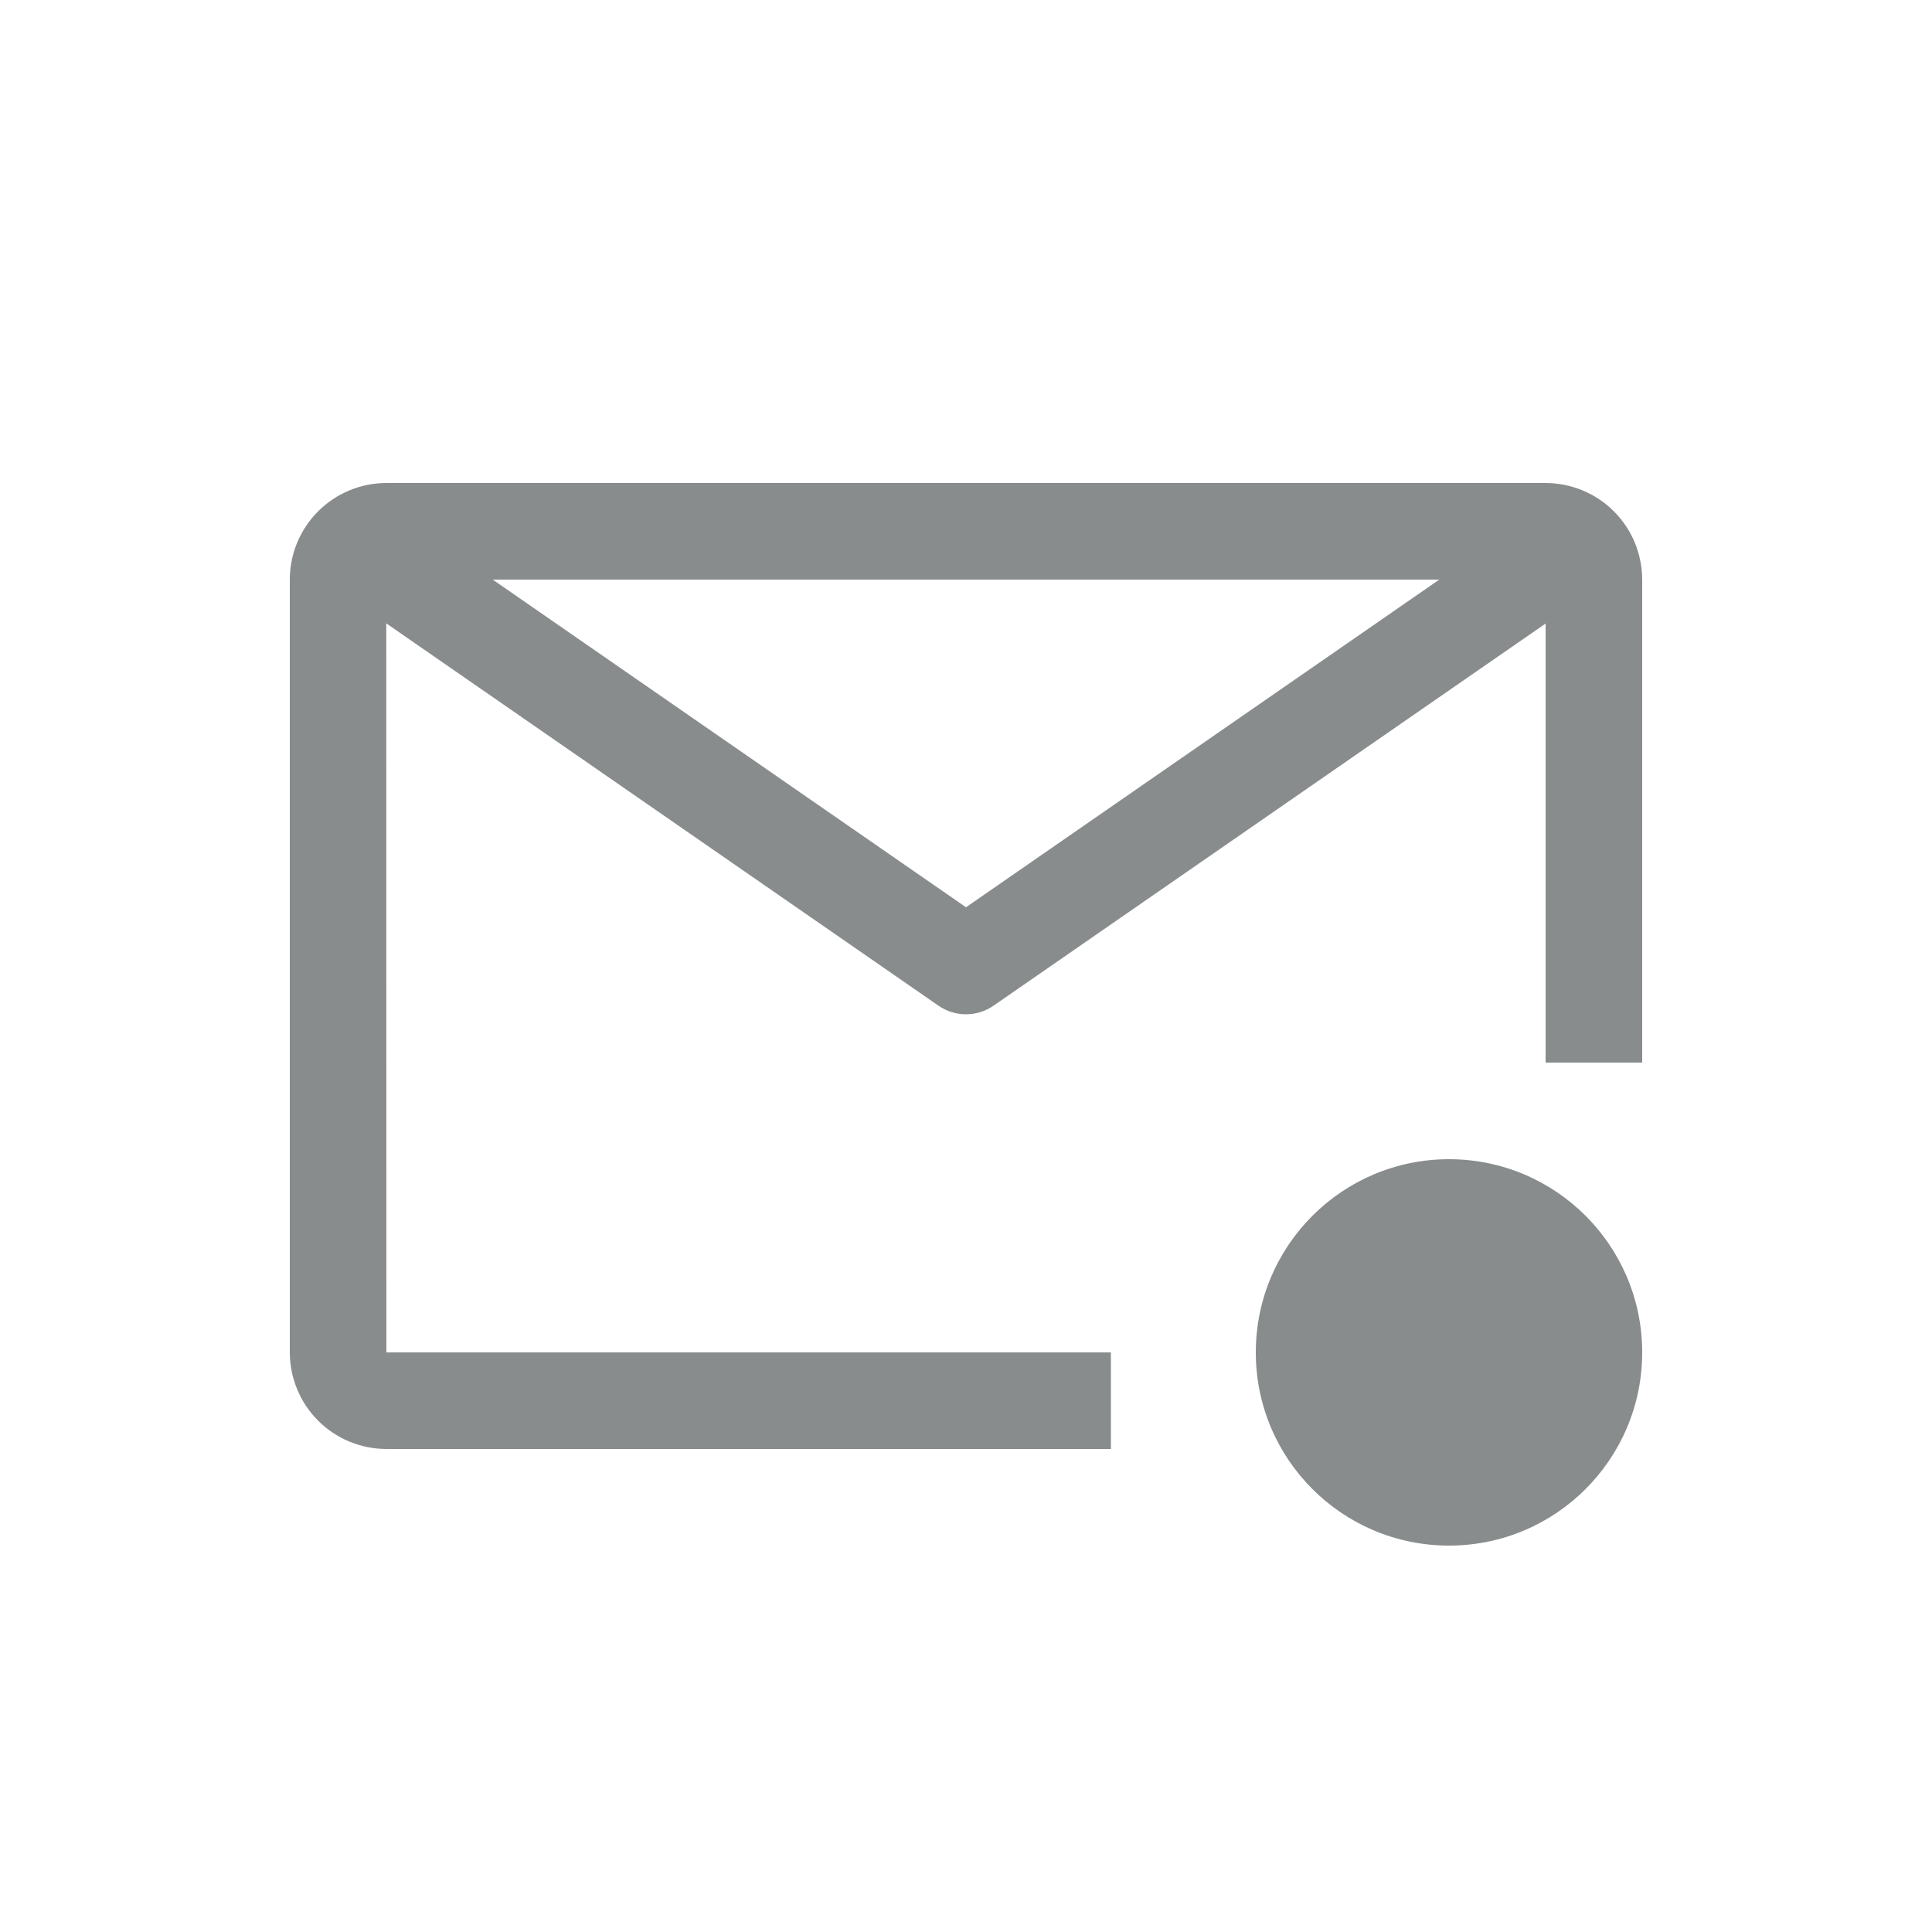 <svg width="32" height="32" viewBox="0 0 32 32" fill="none" xmlns="http://www.w3.org/2000/svg">
<g opacity="0.5">
<path d="M18.4 22.4H6.4L6.398 10.325L15.545 16.658C15.678 16.75 15.837 16.8 16 16.8C16.163 16.8 16.321 16.75 16.455 16.658L25.6 10.328V17.6H27.2V9.6C27.199 9.176 27.031 8.769 26.731 8.469C26.431 8.169 26.024 8.001 25.6 8H6.4C5.976 8 5.569 8.169 5.269 8.469C4.969 8.769 4.8 9.176 4.8 9.6V22.4C4.801 22.824 4.969 23.231 5.269 23.531C5.569 23.831 5.976 23.999 6.4 24H18.4V22.4ZM23.839 9.6L16 15.027L8.161 9.6H23.839Z" fill="#14191B"/>
<path d="M24 25.6C25.767 25.6 27.2 24.168 27.2 22.4C27.2 20.633 25.767 19.2 24 19.2C22.233 19.2 20.8 20.633 20.8 22.4C20.8 24.168 22.233 25.6 24 25.6Z" fill="#14191B"/>
</g>
</svg>
